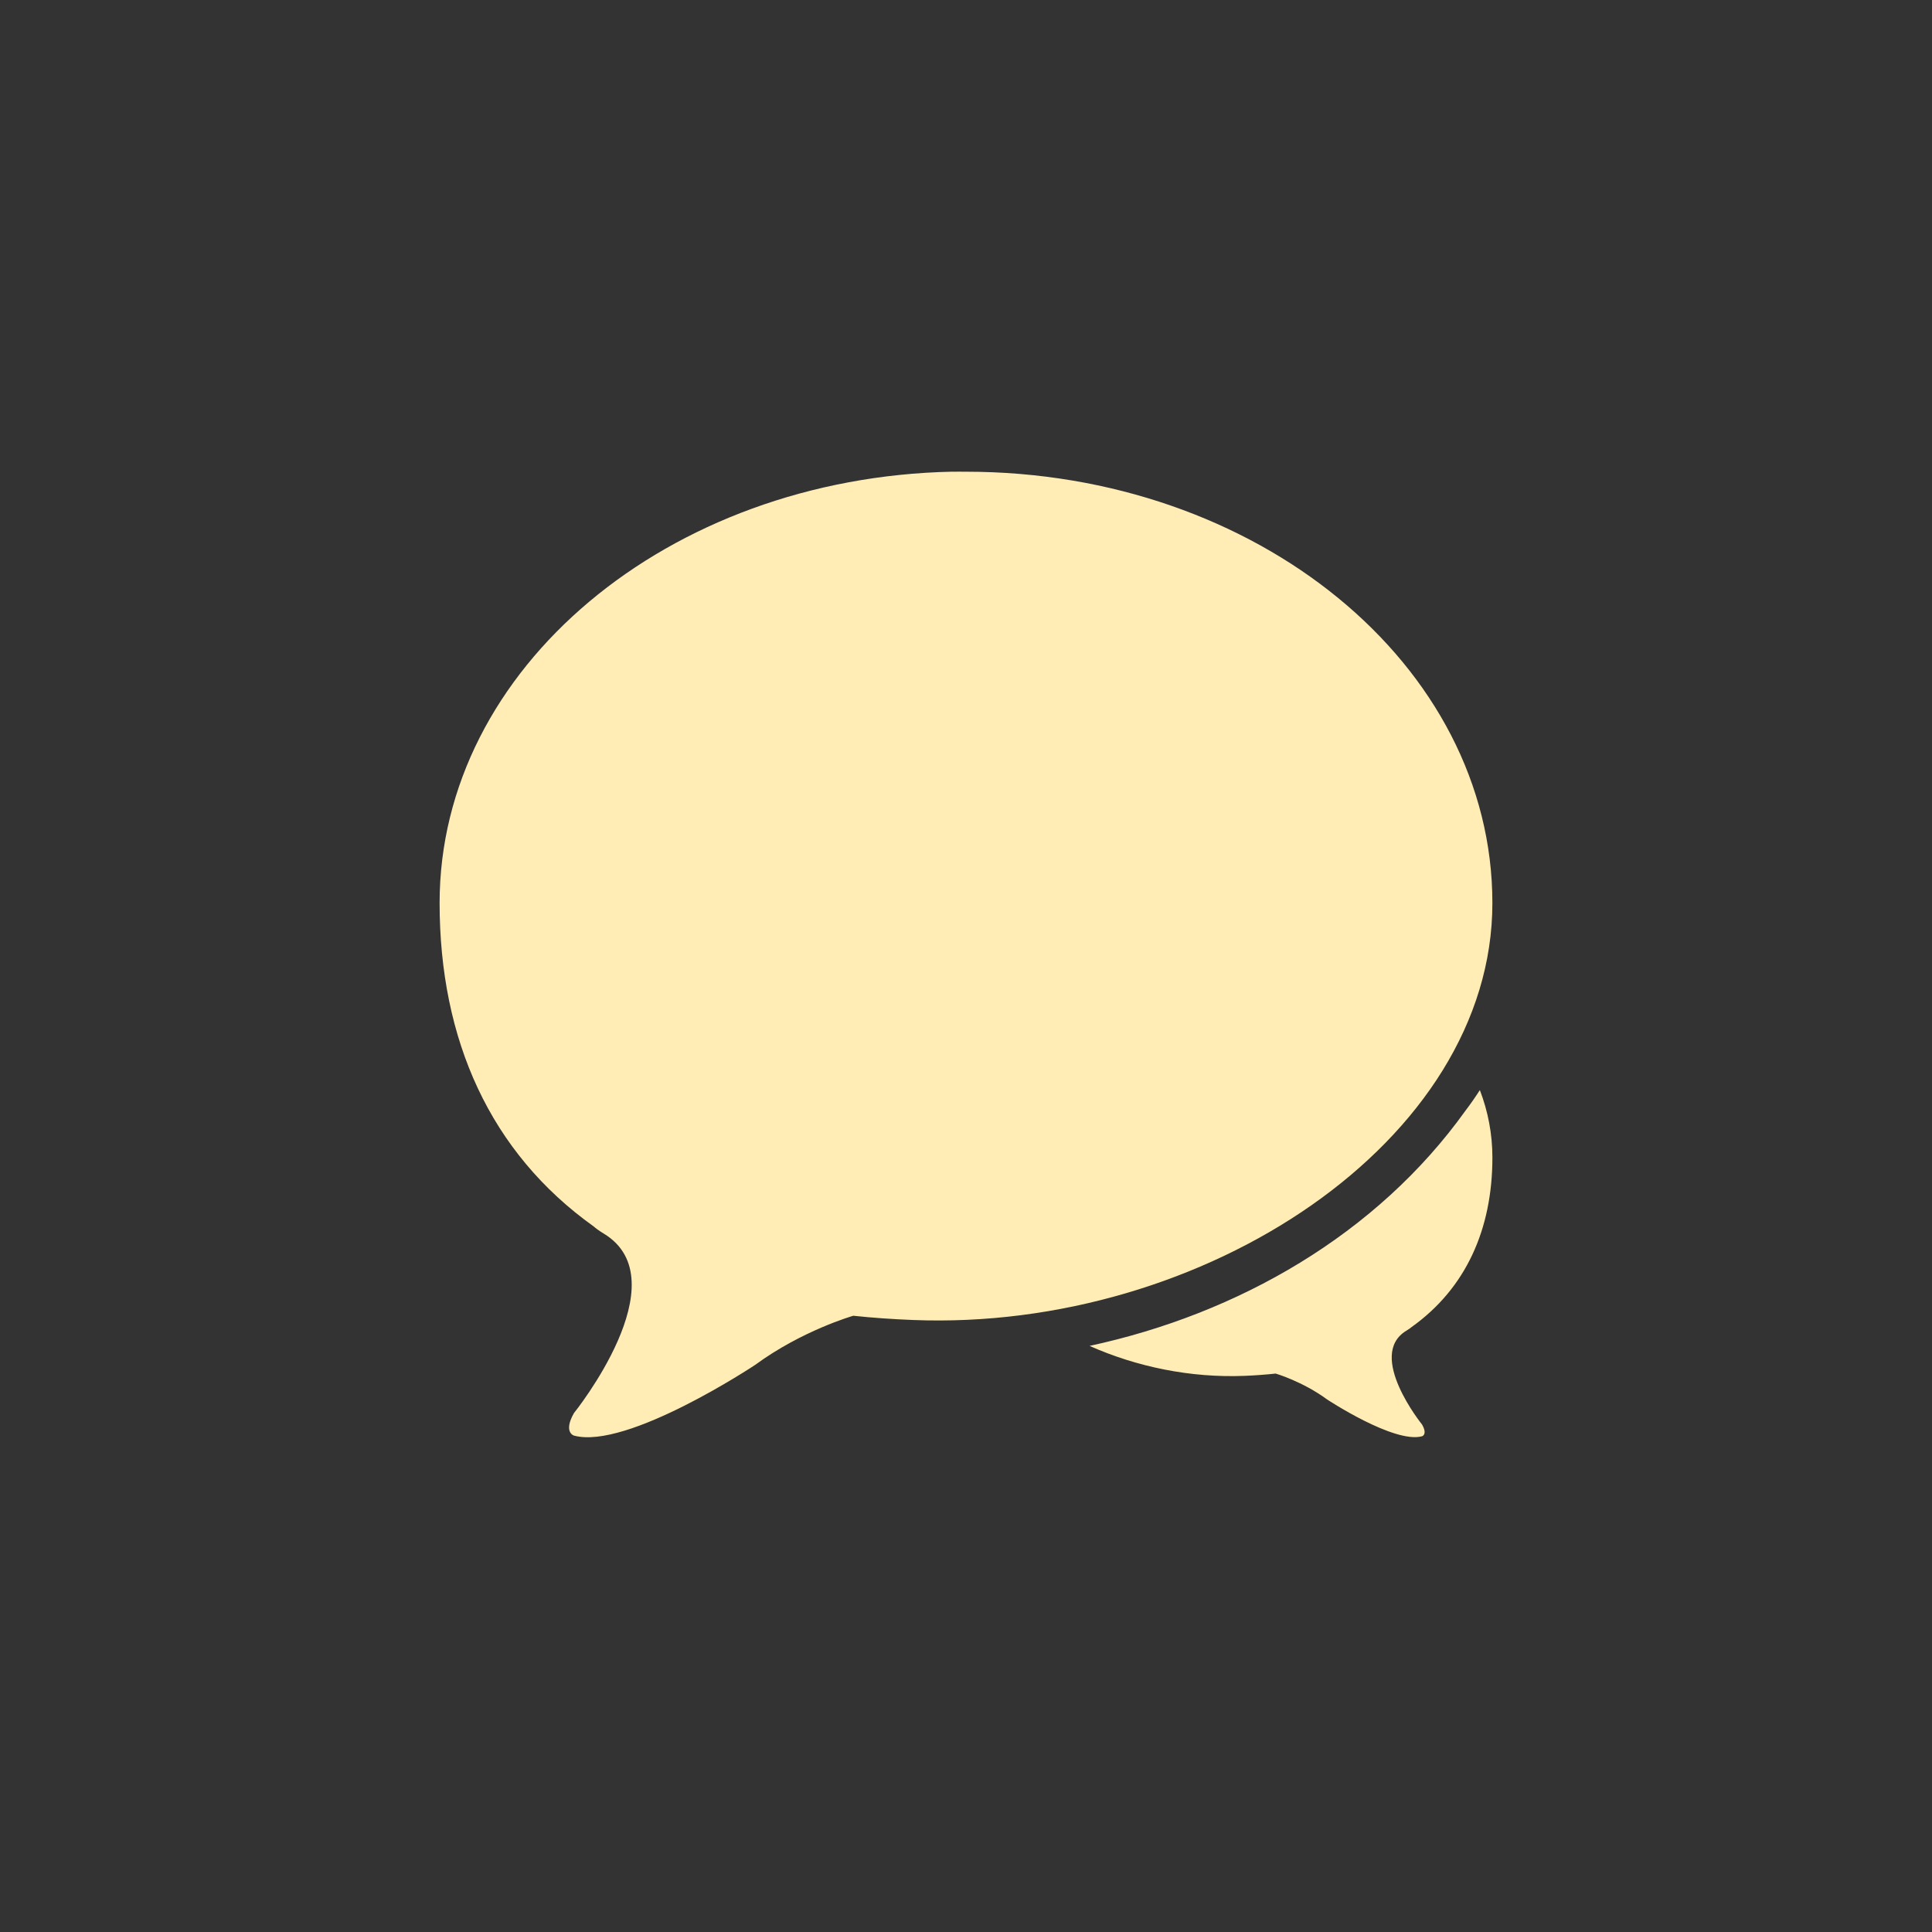 <?xml version="1.0" encoding="UTF-8" standalone="no"?>
<svg
   xmlns:dc="http://purl.org/dc/elements/1.1/"
   xmlns:cc="http://creativecommons.org/ns#"
   xmlns:rdf="http://www.w3.org/1999/02/22-rdf-syntax-ns#"
   xmlns:svg="http://www.w3.org/2000/svg"
   xmlns="http://www.w3.org/2000/svg"
   xmlns:sodipodi="http://sodipodi.sourceforge.net/DTD/sodipodi-0.dtd"
   xmlns:inkscape="http://www.inkscape.org/namespaces/inkscape"
   version="1.1"
   viewBox="0 0 512 512"
   id="svg2"
   inkscape:version="0.91 r"
   sodipodi:docname="hipchat.svg">
  <rect x="0" y="0" width="512" height="512" fill="#333333" stroke="none"/>
  <defs
     id="defs16" />
  <sodipodi:namedview
     pagecolor="#ffffff"
     bordercolor="#666666"
     borderopacity="1"
     objecttolerance="10"
     gridtolerance="10"
     guidetolerance="10"
     inkscape:pageopacity="0"
     inkscape:pageshadow="2"
     inkscape:window-width="640"
     inkscape:window-height="480"
     id="namedview14"
     showgrid="false"
     inkscape:zoom="0.4609375"
     inkscape:cx="256"
     inkscape:cy="256"
     inkscape:window-x="0"
     inkscape:window-y="0"
     inkscape:window-maximized="0"
     inkscape:current-layer="svg2" />
  <path
     inkscape:connector-curvature="0"
     id="path5988"
     d="M 252.38,125 C 177,126.565 116.5,177.15 116.5,239.3 c 0,36.27 13.414,66.17 40.862,85.74 0.458,0.432 1.274,1.04 2.675,1.899 20.377,12.403 -7.939,47.55 -7.939,47.55 -2.899,5.101 0,5.955 0,5.955 14.07,3.834 48.02,-18.727 48.02,-18.727 12.442,-9.136 25.905,-12.999 26.02,-13.03 5.07,0.543 10.317,0.907 15.749,1.122 76.986,3.082 153.61,-47.35 153.61,-110.5 0,-63.14 -62.46,-114.3 -139.5,-114.3 -1.204,0 -2.428,-0.025 -3.625,0 m 139.8,163.88 c -1.191,1.853 -2.449,3.666 -3.797,5.437 -23.528,32.86 -60.25,53.859 -99.63,62.35 12.471,5.549 26.758,8.513 41.08,7.939 2.844,-0.115 5.587,-0.32 8.241,-0.604 0,0 7.093,2.057 13.635,6.861 0,0 17.789,11.759 25.16,9.752 0,0 1.518,-0.436 0,-3.107 0,0 -14.854,-18.36 -4.185,-24.854 0.734,-0.45 1.185,-0.766 1.424,-0.992 14.371,-10.244 21.402,-25.931 21.402,-44.918 0,-6.223 -1.166,-12.223 -3.322,-17.864"
     fill="#ffedb5" />
</svg>
